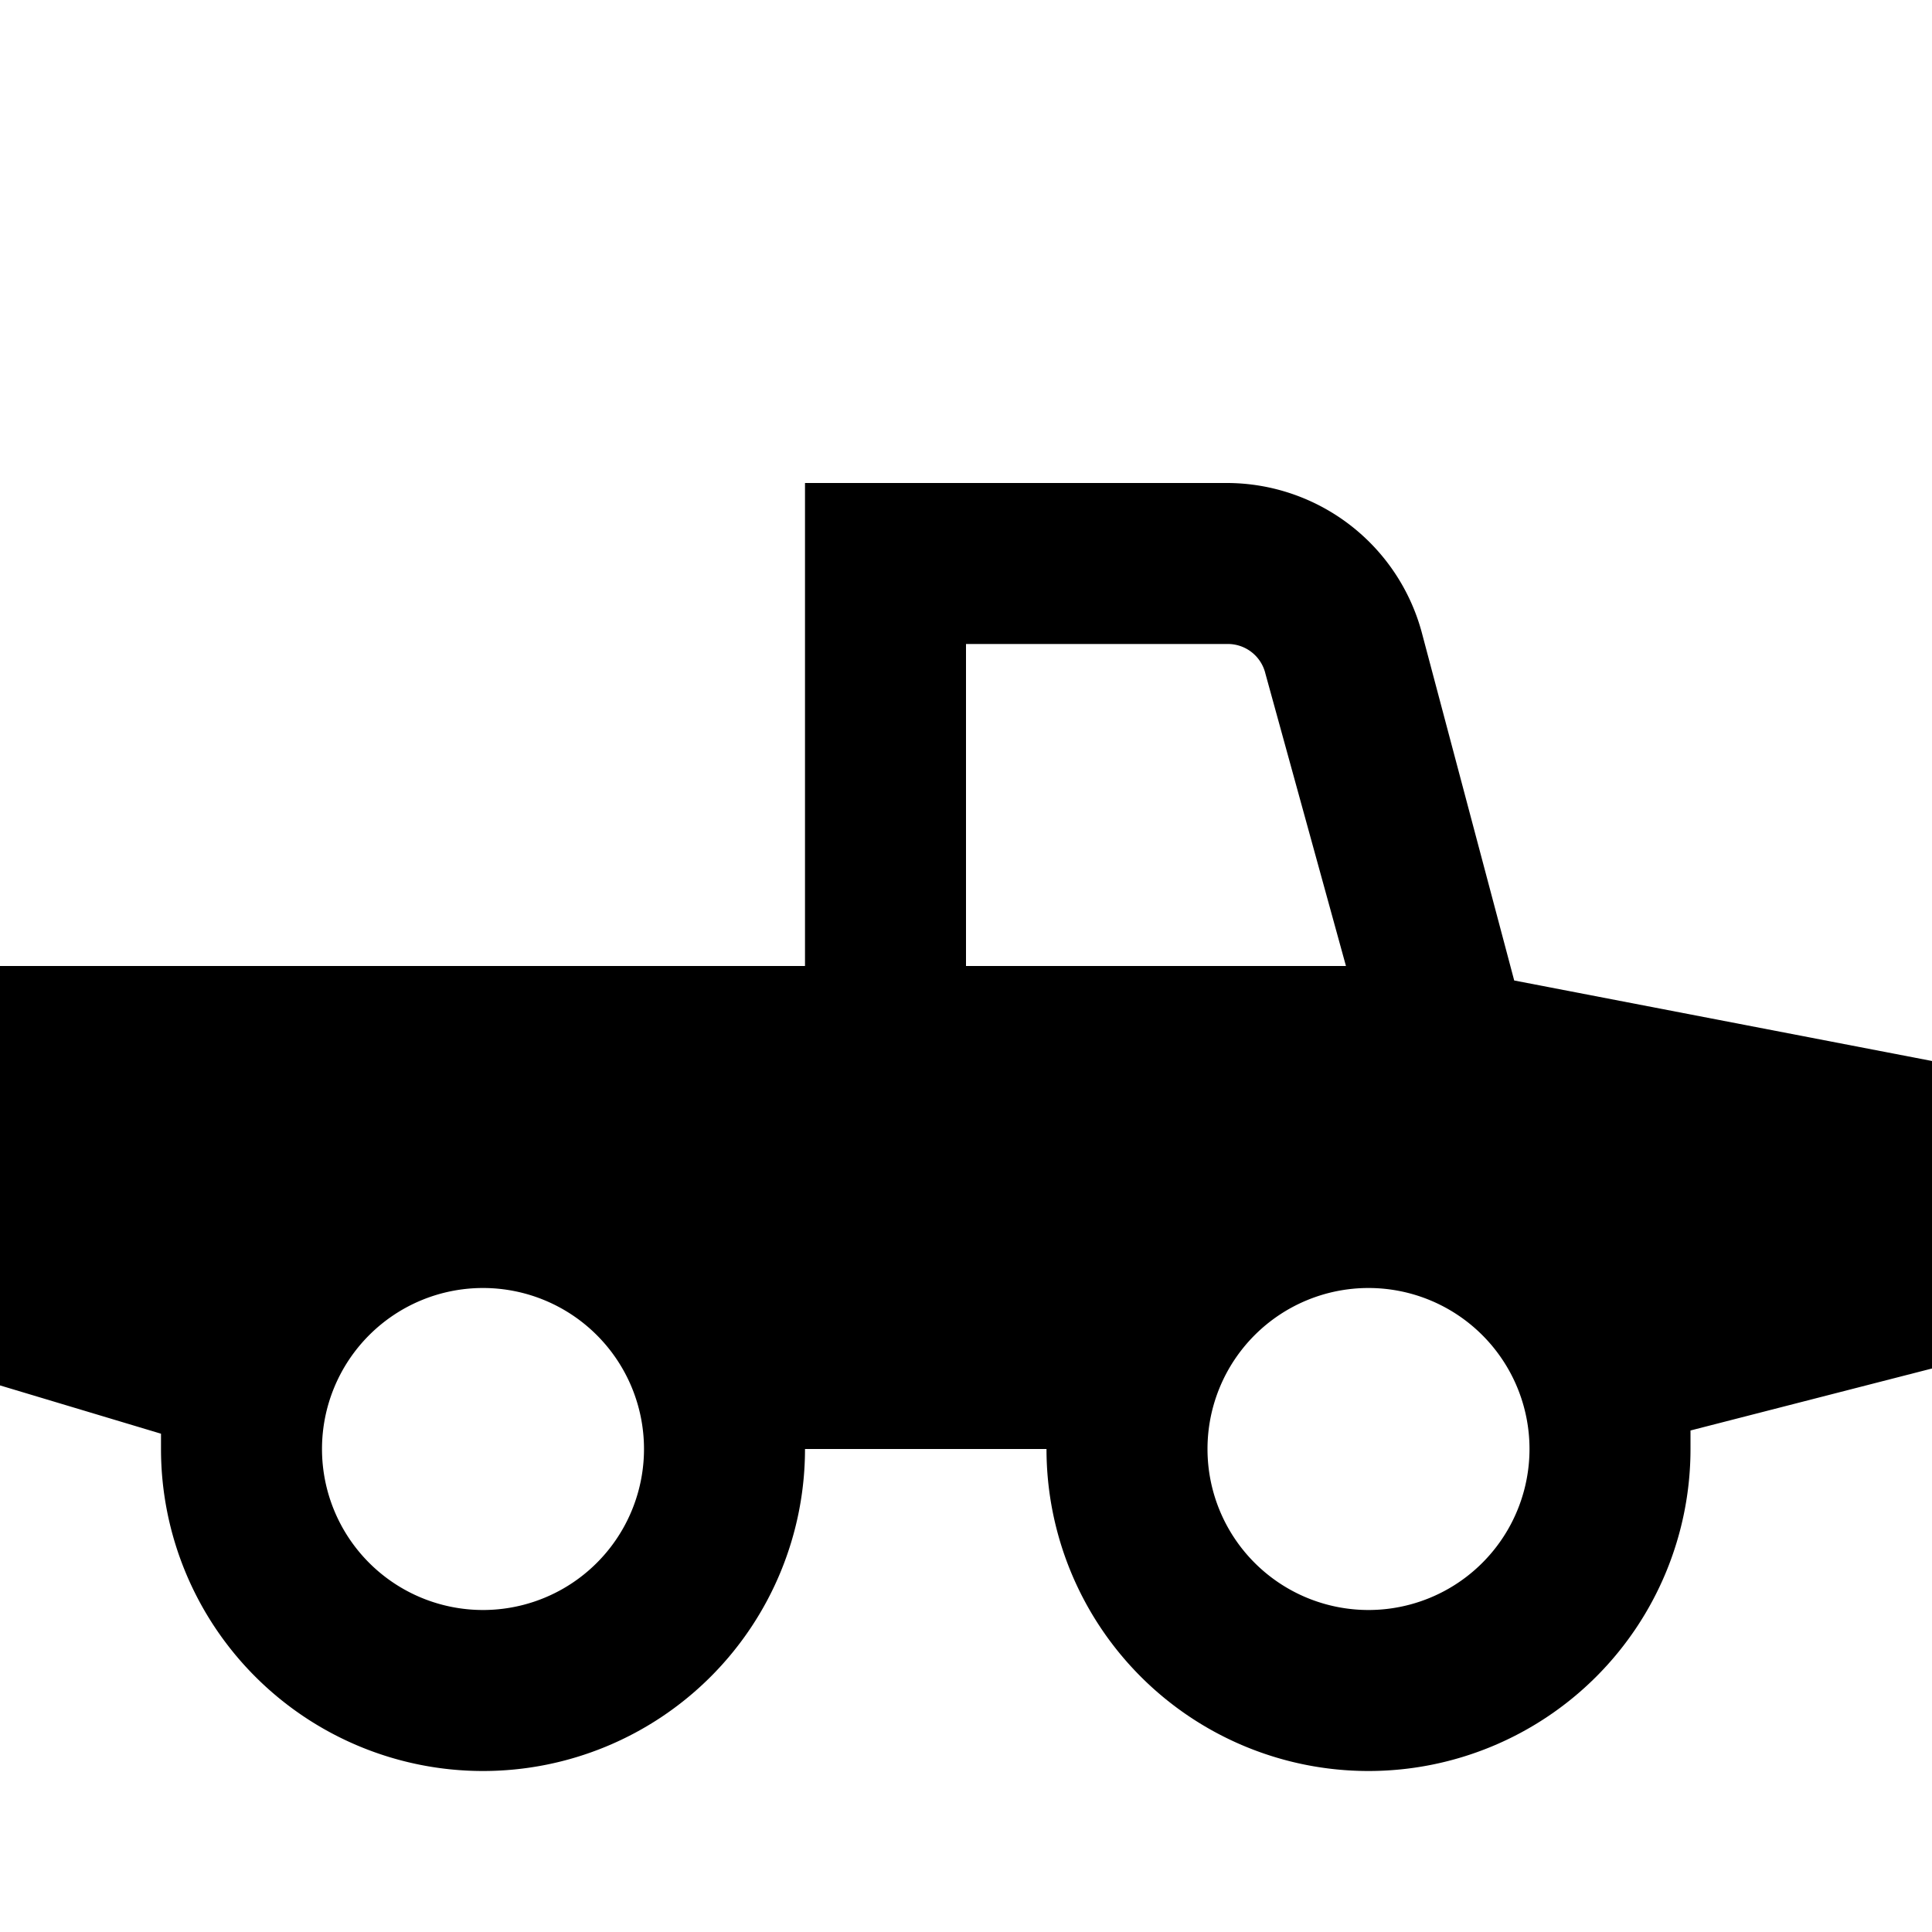 <svg id="Hot_2" data-name="Hot 2" xmlns="http://www.w3.org/2000/svg" viewBox="0 0 24 24"><title>iconoteka_automobile_pickup_b_f</title><path d="M24,13.18l-5.19-1L17.66,7.85A2.51,2.51,0,0,0,15.24,6H10v6H0v5.21l2,.6c0,.06,0,.12,0,.19a4,4,0,0,0,8,0h3a4,4,0,0,0,8,0c0-.08,0-.15,0-.23L24,17ZM12,8h3.24a.48.48,0,0,1,.48.37l1,3.63H12ZM6,20a2,2,0,1,1,2-2A2,2,0,0,1,6,20Zm11,0a2,2,0,1,1,2-2A2,2,0,0,1,17,20Z"/></svg>